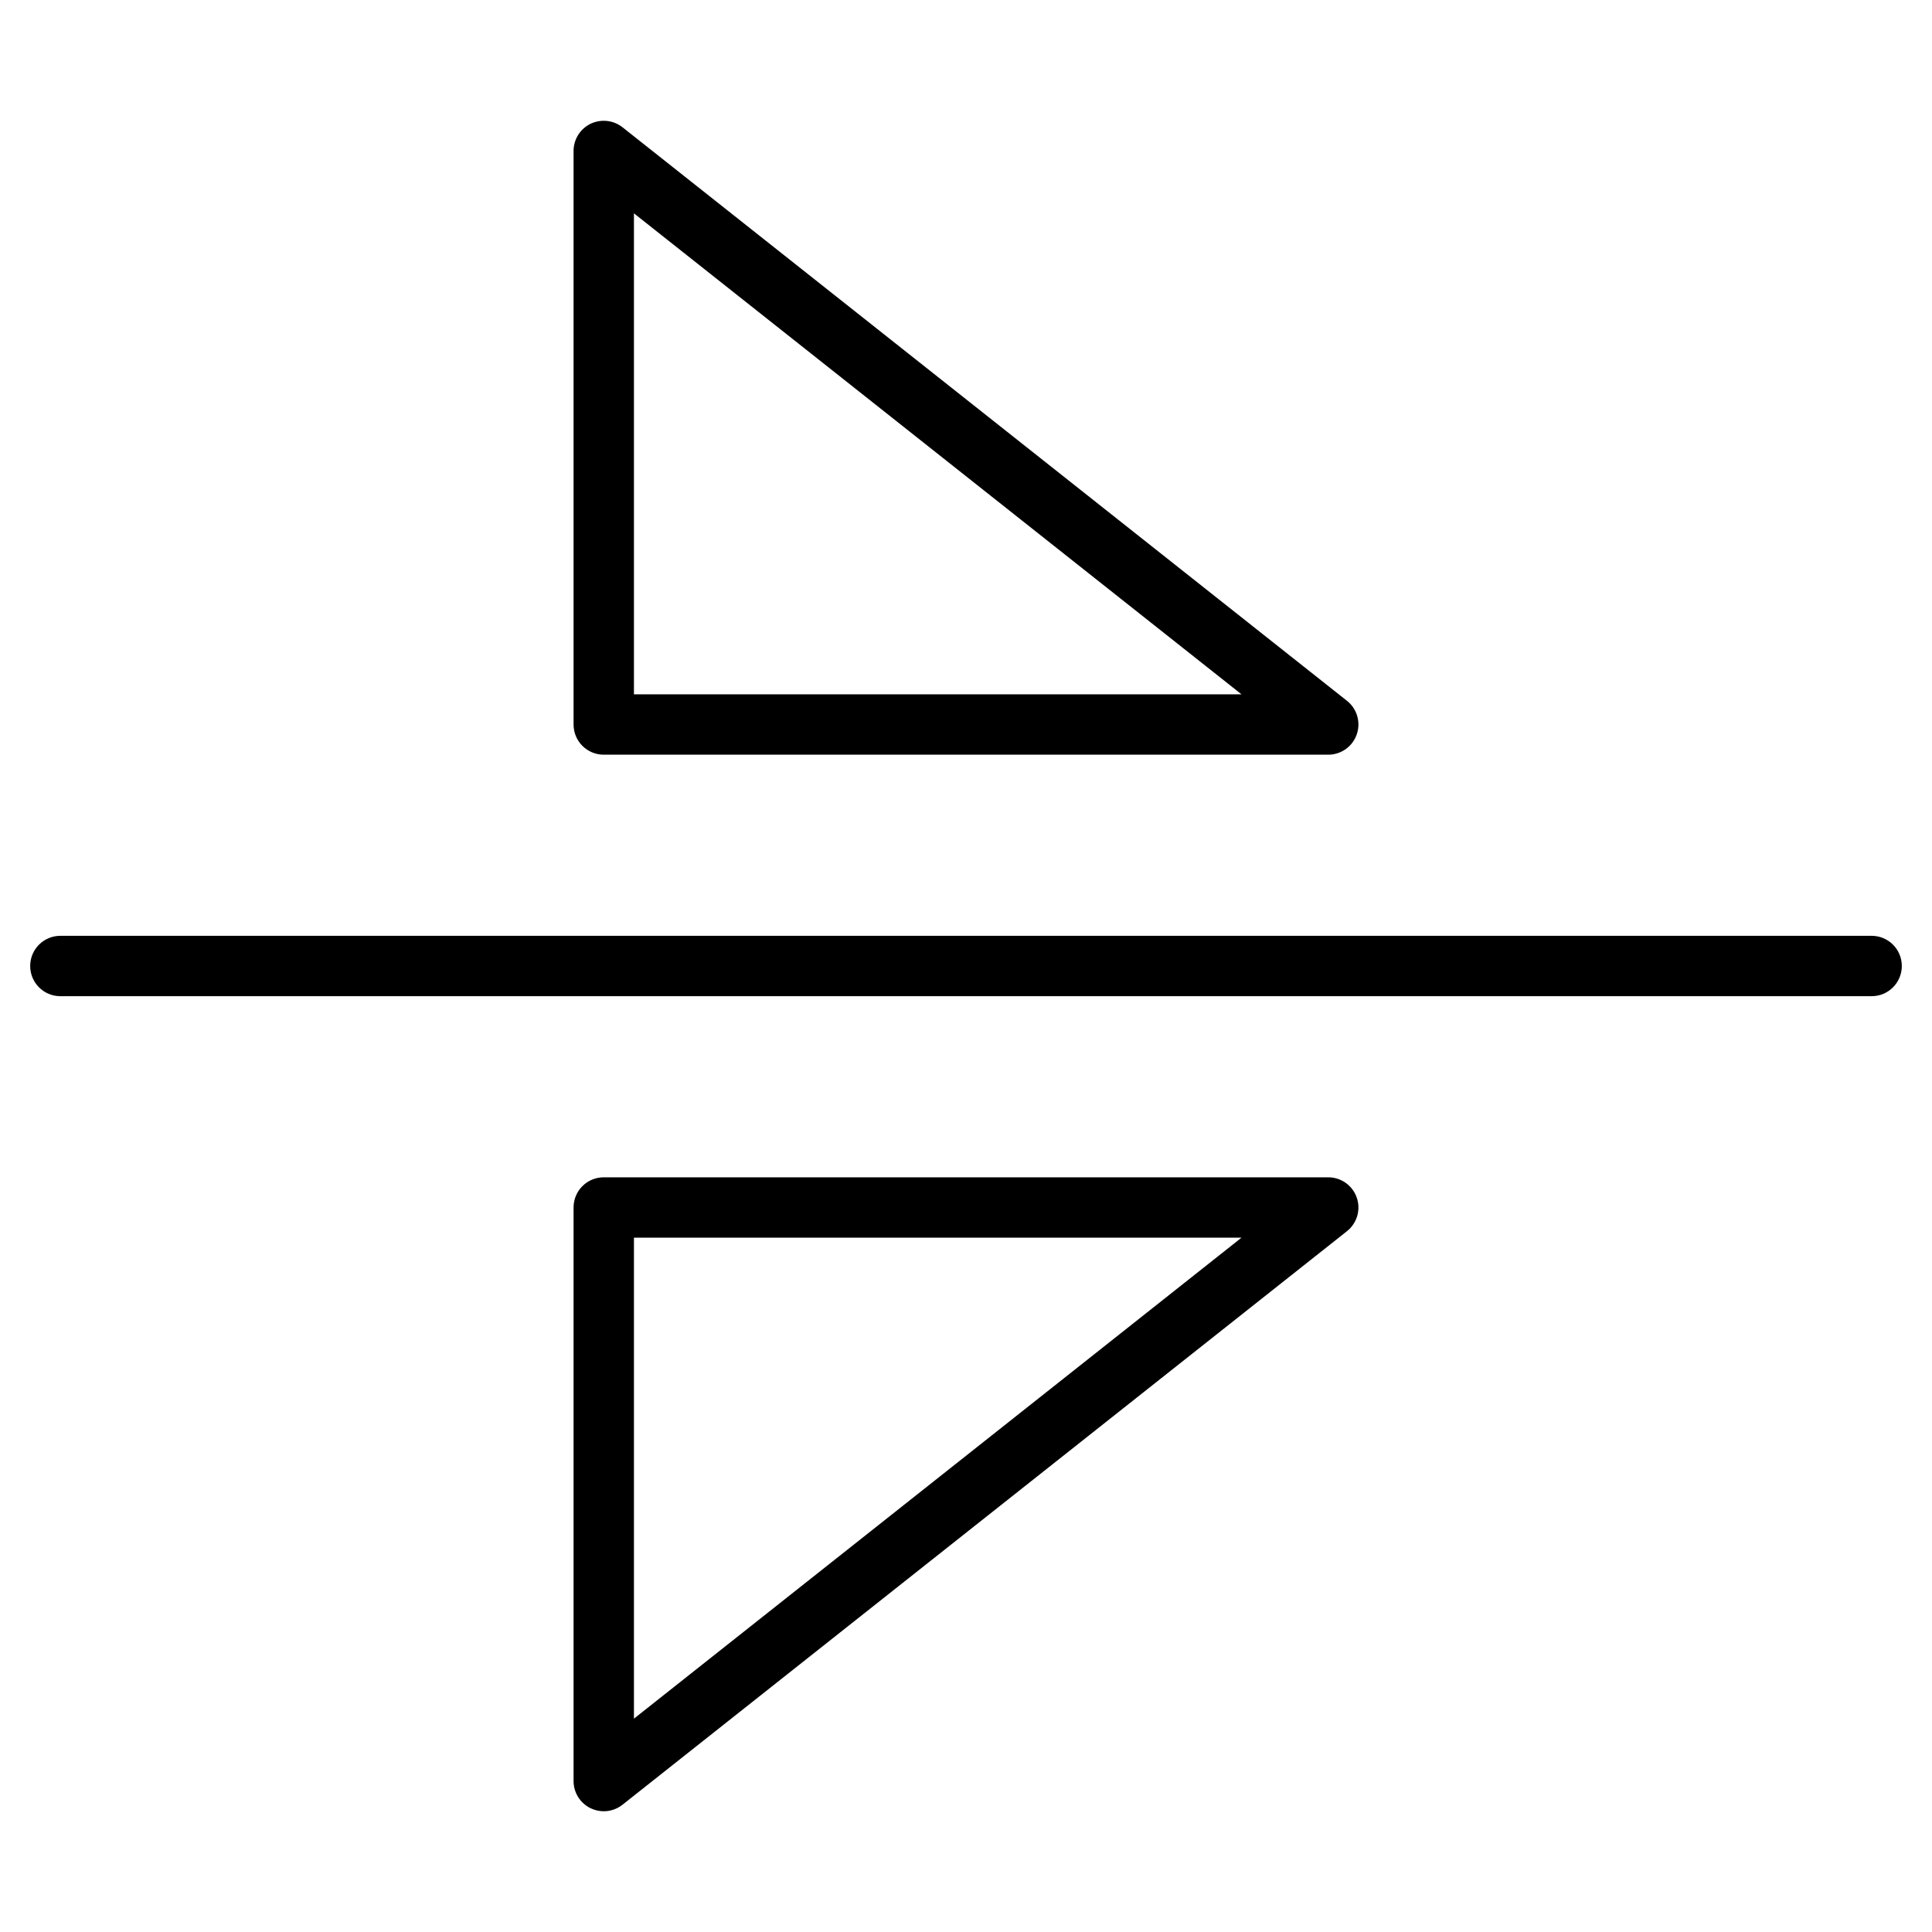 <?xml version="1.0" encoding="utf-8"?>
<!-- Generator: Adobe Illustrator 19.2.1, SVG Export Plug-In . SVG Version: 6.00 Build 0)  -->
<!DOCTYPE svg PUBLIC "-//W3C//DTD SVG 1.1//EN" "http://www.w3.org/Graphics/SVG/1.1/DTD/svg11.dtd">
<svg version="1.1" id="Layer_1" xmlns="http://www.w3.org/2000/svg" xmlns:xlink="http://www.w3.org/1999/xlink" x="0px" y="0px"
	 width="64px" height="64px" viewBox="0 0 64 64" enable-background="new 0 0 64 64" xml:space="preserve">
<path d="M62,31H2c-0.553,0-1,0.447-1,1s0.447,1,1,1h60c0.553,0,1-0.447,1-1S62.553,31,62,31z"/>
<path d="M44,25c0.426,0,0.805-0.27,0.944-0.672c0.14-0.401,0.01-0.848-0.323-1.112l-24-19C20.319,3.979,19.91,3.935,19.564,4.1
	C19.22,4.267,19,4.616,19,5v19c0,0.553,0.447,1,1,1H44z M21,7.067L41.126,23H21V7.067z"/>
<path d="M20,60c0.221,0,0.44-0.073,0.621-0.216l24-19c0.333-0.265,0.463-0.711,0.323-1.112C44.805,39.27,44.426,39,44,39H20
	c-0.553,0-1,0.447-1,1v19c0,0.384,0.22,0.733,0.564,0.9C19.703,59.967,19.852,60,20,60z M21,41h20.126L21,56.933V41z"/>
</svg>
